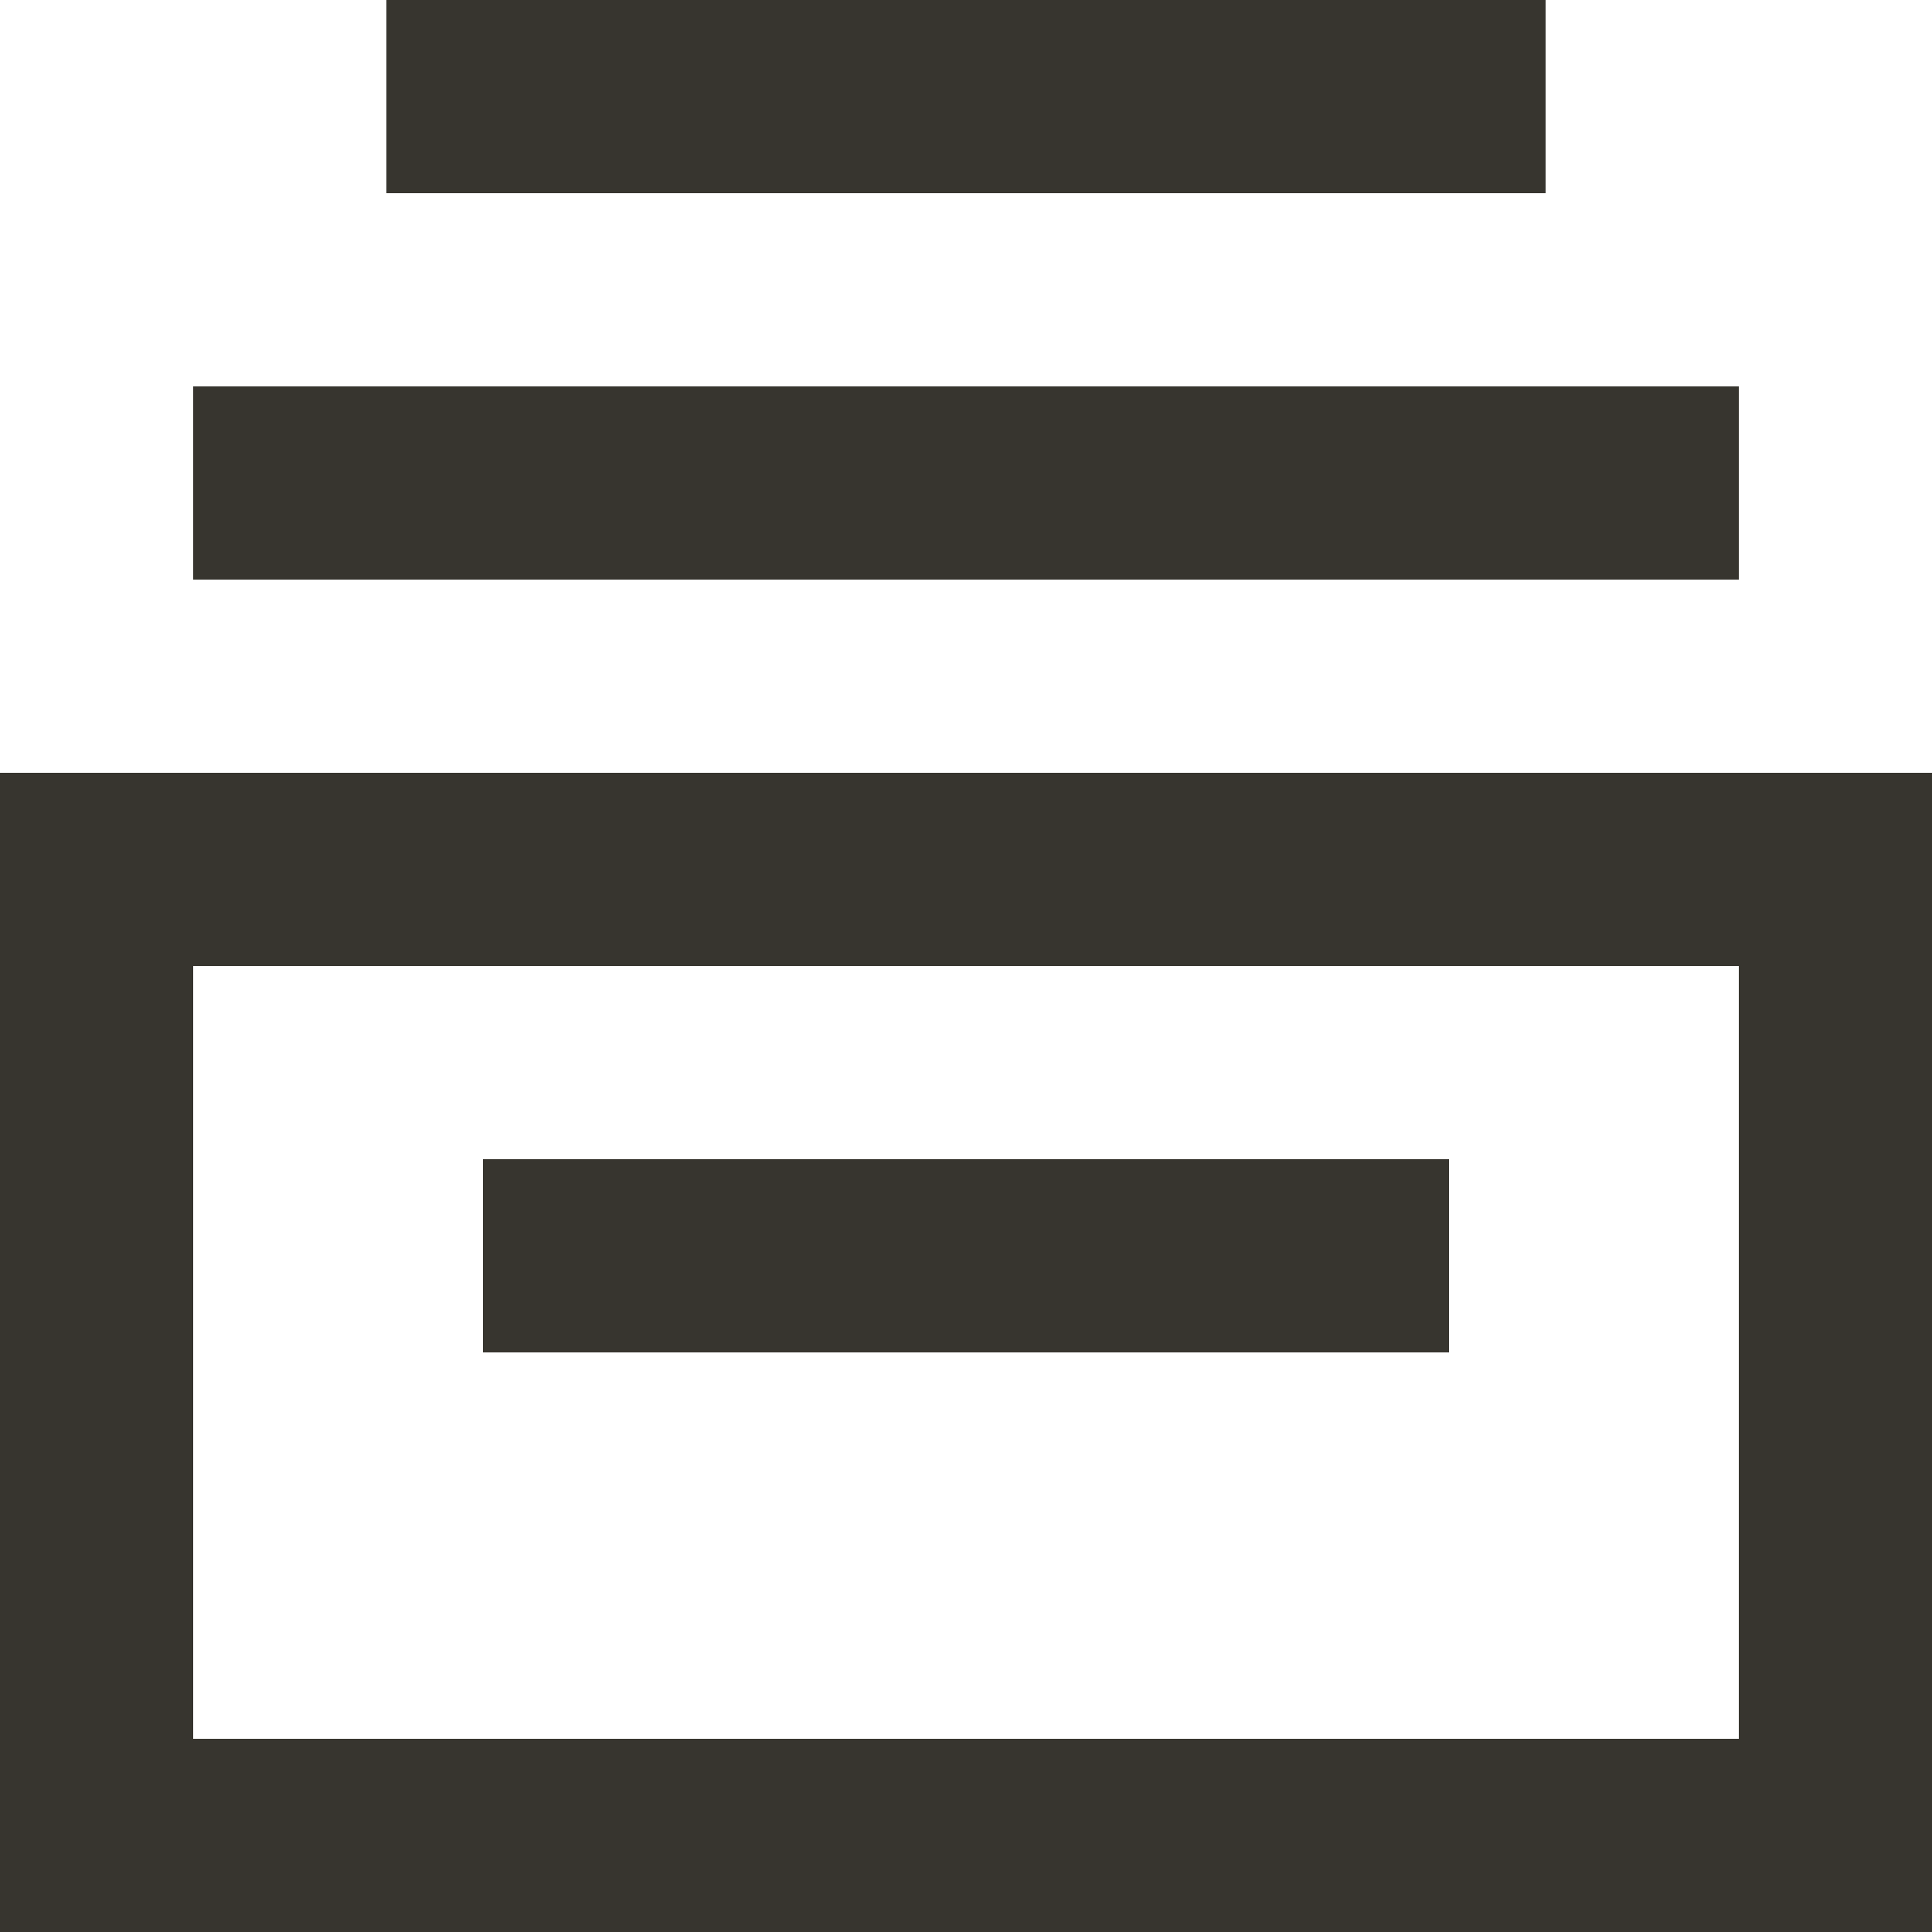 <!-- Generated by IcoMoon.io -->
<svg version="1.1" xmlns="http://www.w3.org/2000/svg" width="32" height="32" viewBox="0 0 32 32">
<title>as-database_system-</title>
<path fill="#37352f" d="M3.2 28.8v-12.8h25.6v12.8h-25.6zM0 32h32v-19.2h-32v19.2zM8 22.4v-3.2h16v3.2h-16zM3.2 9.6v-3.2h25.6v3.2h-25.6zM6.4 3.2v-3.2h19.2v3.2h-19.2z"></path>
</svg>
